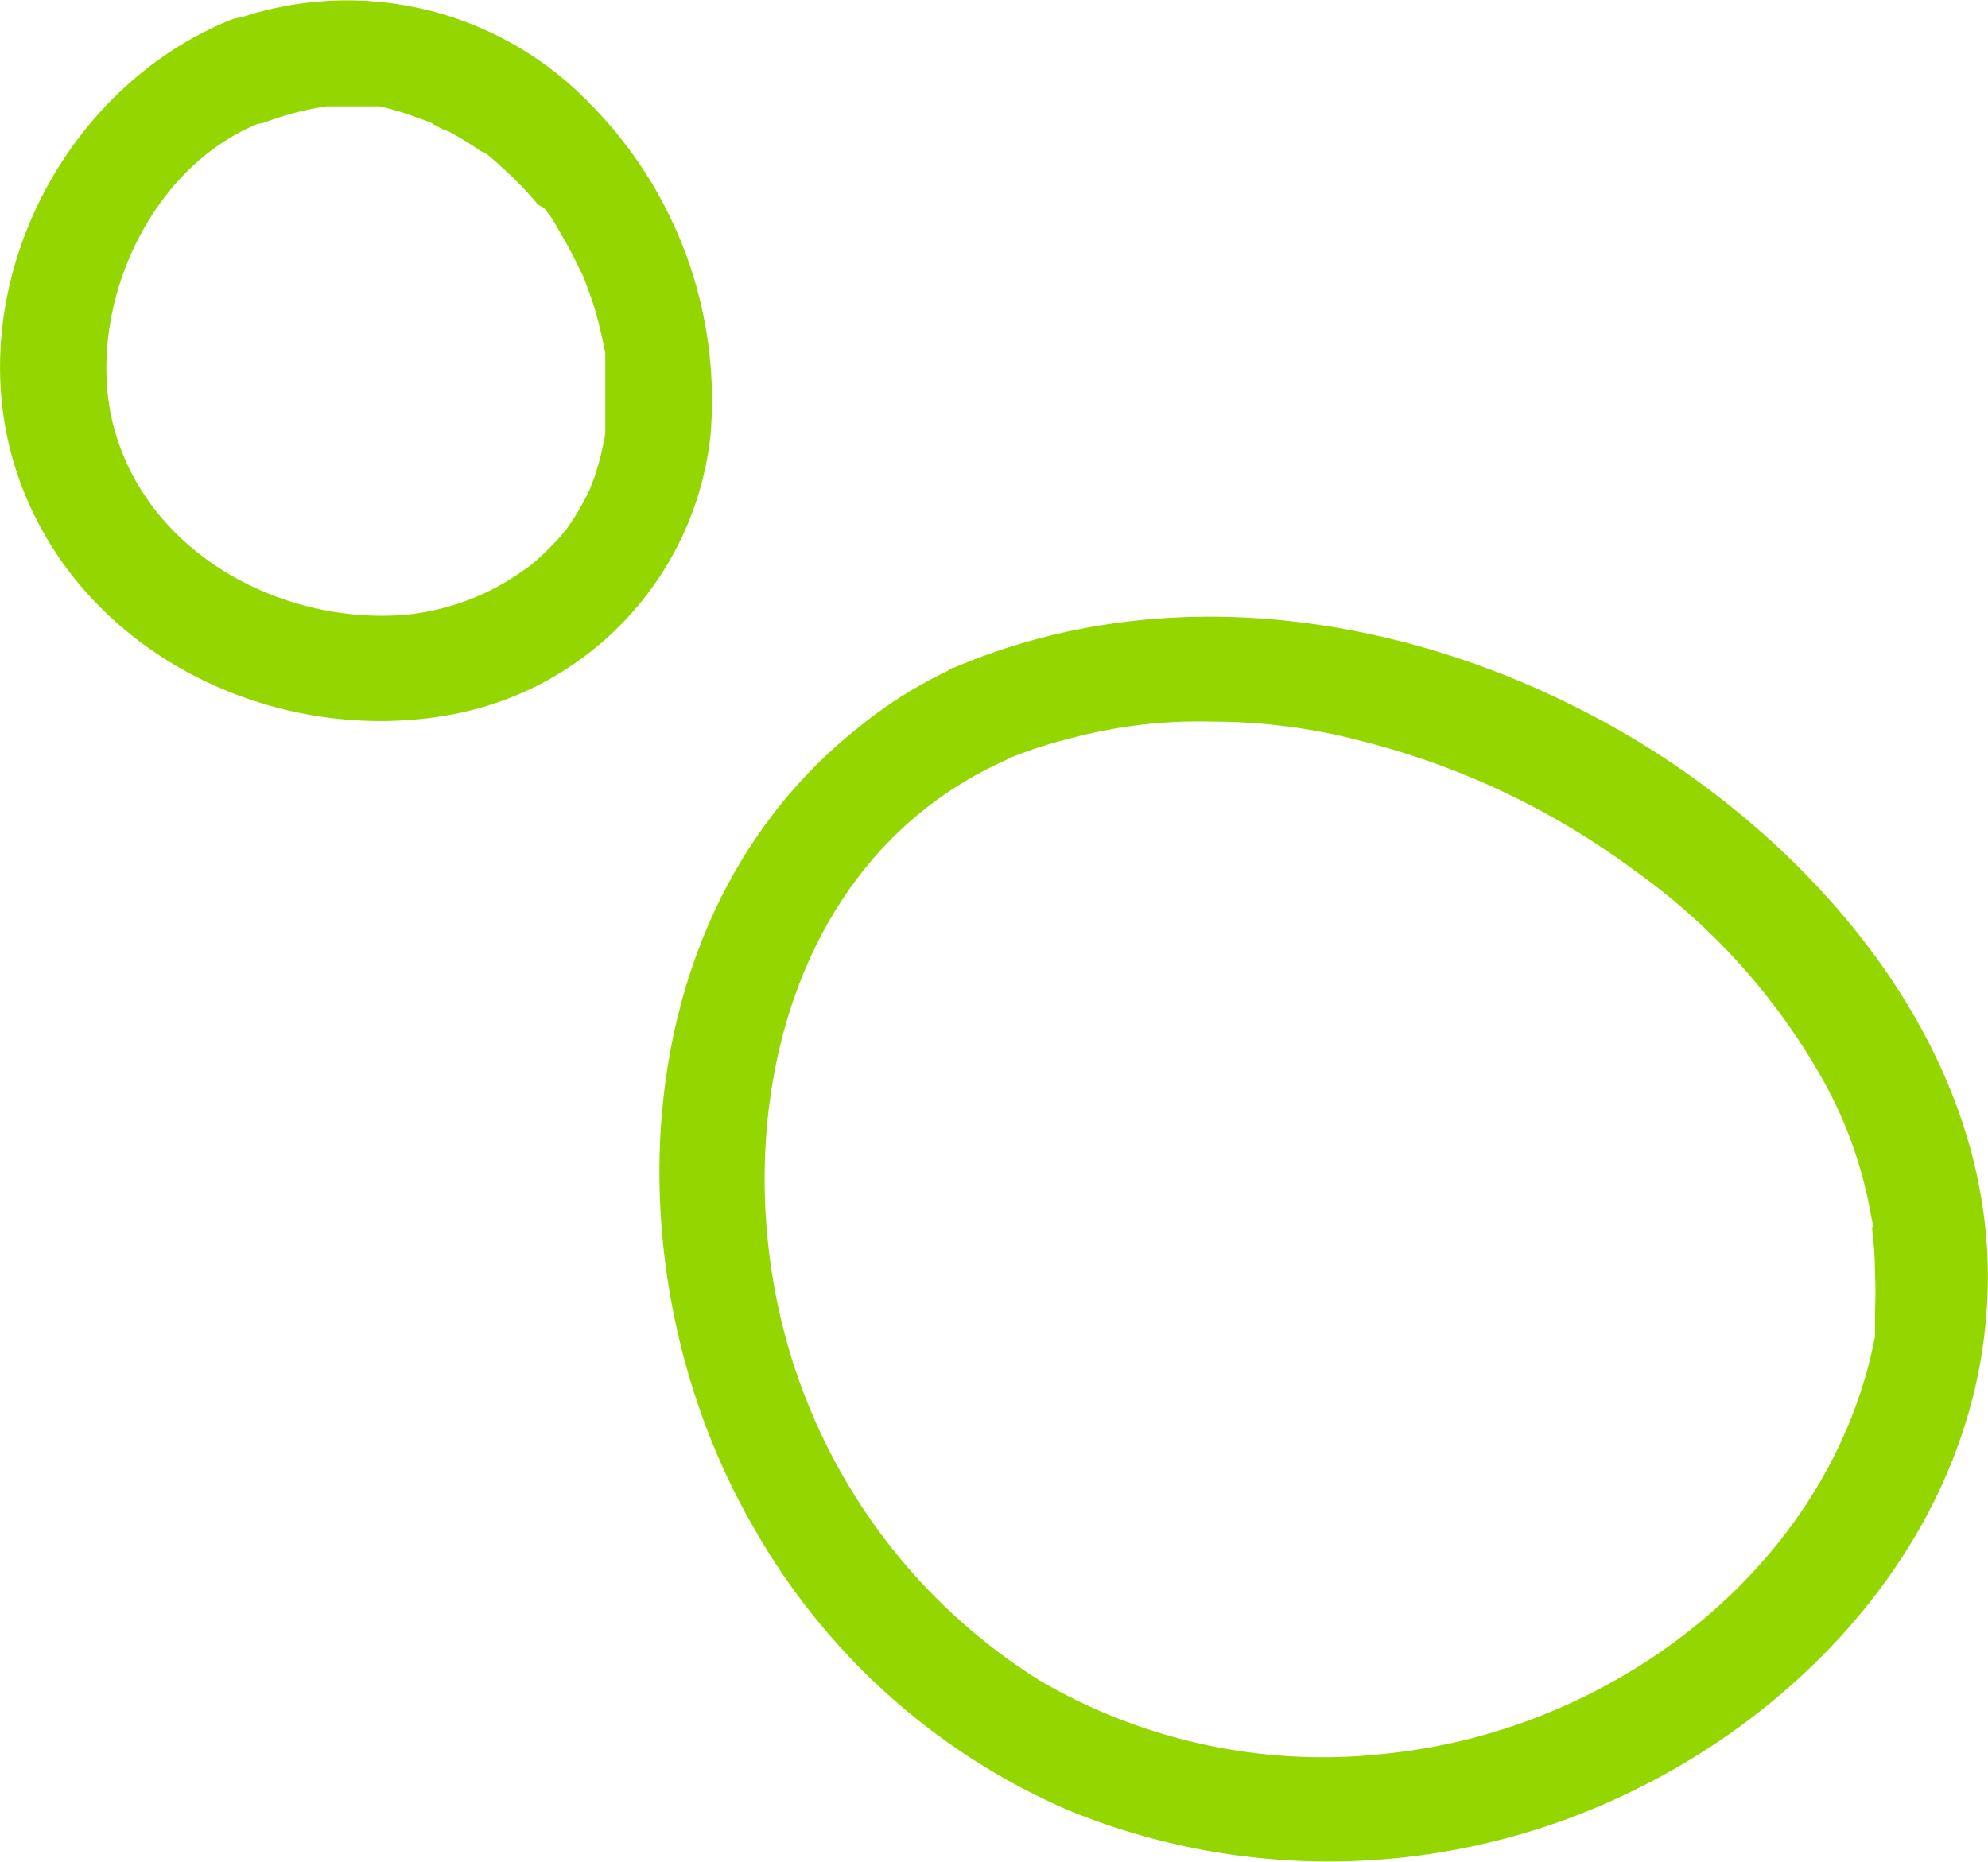 <svg xmlns="http://www.w3.org/2000/svg" viewBox="0 0 62.8 58.83"><defs><style>.cls-1{fill:#94d600;}</style></defs><g id="Слой_2" data-name="Слой 2"><g id="Слой_1-2" data-name="Слой 1"><path class="cls-1" d="M30.13,21.1c7-3,15.12-1.58,21.54,2.28,6,3.62,11.31,10,11.12,17.33-.21,8.67-7.63,15.56-15.69,17.49a21.69,21.69,0,0,1-13.34-1,21,21,0,0,1-9.92-8.88C19.28,40.5,19.55,29,27.1,23a13.94,13.94,0,0,1,3-1.88,1.73,1.73,0,0,1,2.29.6,1.69,1.69,0,0,1-.6,2.29c-7.69,3.42-9.16,13.34-6.24,20.41a18.43,18.43,0,0,0,7.3,8.68,17.7,17.7,0,0,0,11,2.3c7.25-.76,14-6,15.38-13.17,0-.09,0-.17,0-.26,0,.08,0,.28,0-.06,0-.17,0-.34,0-.51a11.63,11.63,0,0,0,0-1.18,9.77,9.77,0,0,0-.06-1.08c0-.08-.07-.59,0-.3,0-.19-.06-.38-.09-.57a13.45,13.45,0,0,0-1.45-4.07,20.31,20.31,0,0,0-6-6.7A24.49,24.49,0,0,0,43,23.41a18.51,18.51,0,0,0-4.69-.61,15.64,15.64,0,0,0-4.5.53c-.37.09-.74.2-1.11.32l-.5.18-.42.16a1.73,1.73,0,0,1-2.29-.6,1.68,1.68,0,0,1,.6-2.29"/><path class="cls-1" d="M7.36.64A10.65,10.65,0,0,1,18.67,3.31,13.3,13.3,0,0,1,22.44,13.8a10.07,10.07,0,0,1-8.31,8.8c-5.4.94-11.24-1.82-13.35-7-2.36-5.76.88-12.74,6.58-15A1.68,1.68,0,0,1,9.42,1.81,1.71,1.71,0,0,1,8.25,3.87C4.68,5.26,2.7,9.79,3.56,13.36c1,4.05,5.23,6.37,9.2,6.07a7.76,7.76,0,0,0,2.57-.7,7.34,7.34,0,0,0,1.15-.67l.26-.18s-.17.14,0,0,.35-.3.51-.46.28-.28.42-.43l.24-.29c-.08.11.2-.29.24-.36a6.22,6.22,0,0,0,.32-.56,3.46,3.46,0,0,0,.16-.32l.15-.39a8.48,8.48,0,0,0,.29-1.1,2.74,2.74,0,0,0,.05-.28c0-.25,0,.28,0,0s0-.33,0-.5q0-.62,0-1.23c0-.17,0-.34,0-.51,0-.32,0-.05,0,0,0-.09,0-.19,0-.29-.07-.38-.16-.77-.26-1.15s-.24-.76-.38-1.13.08.14-.09-.22l-.3-.6c-.17-.33-.36-.66-.56-1s-.23-.33-.34-.49L17,6.47c.21.27-.09-.11-.11-.13A10.64,10.64,0,0,0,16,5.42c-.16-.15-.32-.3-.49-.44l-.23-.19c.19.15,0,0-.07,0a10.36,10.36,0,0,0-1.06-.65c-.1,0-.7-.34-.39-.2a5.2,5.2,0,0,0-.55-.21A9.35,9.35,0,0,0,12,3.36h0l-.38,0c-.23,0-.46,0-.69,0l-.63,0c-.34,0-.11,0,0,0l-.4.07a9.68,9.68,0,0,0-1.57.45,1.68,1.68,0,0,1-2-1.17A1.7,1.7,0,0,1,7.36.64"/></g></g></svg>